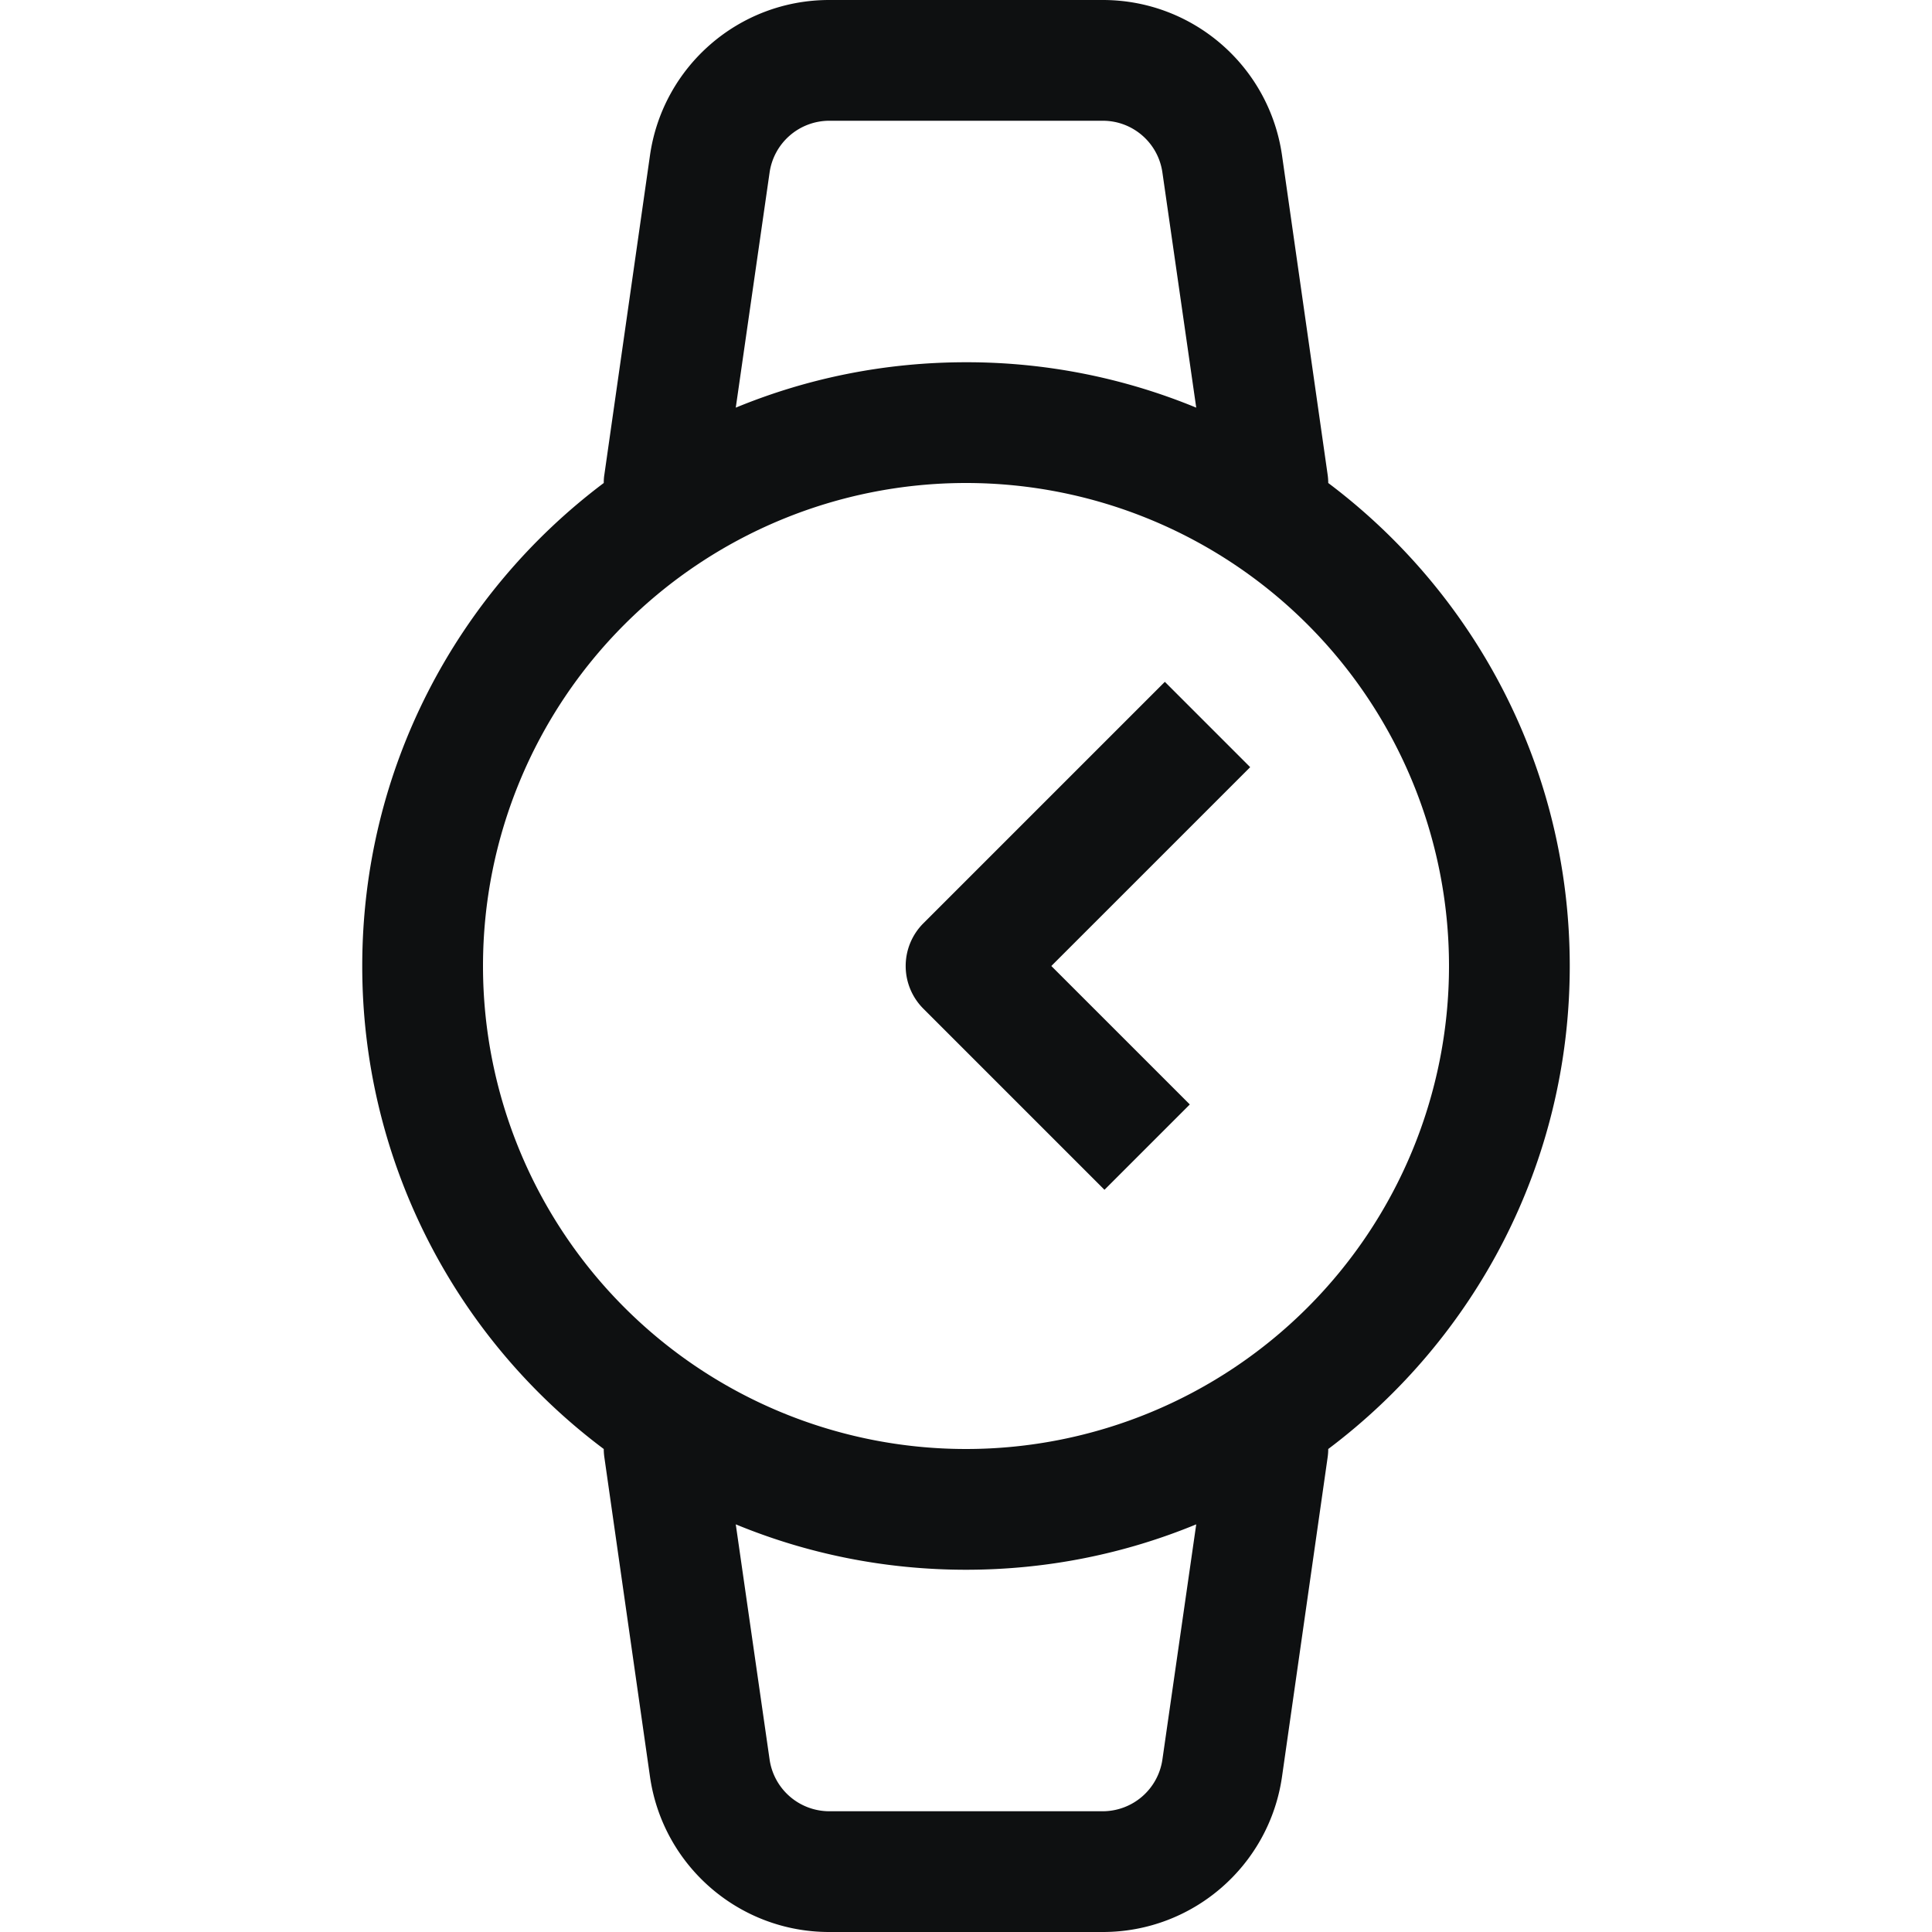<svg xmlns="http://www.w3.org/2000/svg" fill="none" viewBox="0 0 12 12"><path fill="#0E1011" d="m7.235 4.235-1.5 1.5a.375.375 0 0 0 0 .53L6.86 7.39l.53-.53L6.53 6l1.235-1.235-.53-.53Z"/><path fill="#0E1011" fill-rule="evenodd" d="M3.75 3c0-.018.001-.035.004-.053L4.037.966C4.116.412 4.59 0 5.15 0h1.7c.56 0 1.034.412 1.113.966l.283 1.981A.378.378 0 0 1 8.25 3c.91.684 1.5 1.773 1.5 3s-.59 2.316-1.5 3a.378.378 0 0 1-.004.053l-.283 1.981c-.079.554-.554.966-1.113.966h-1.7c-.56 0-1.034-.412-1.113-.966l-.283-1.981A.378.378 0 0 1 3.75 9a3.744 3.744 0 0 1-1.5-3c0-1.227.59-2.316 1.5-3Zm1.03-1.928A.375.375 0 0 1 5.15.75h1.7c.186 0 .344.137.37.322l.21 1.46A3.739 3.739 0 0 0 6 2.25c-.506 0-.989.1-1.43.282l.21-1.46ZM6 9.75c.506 0 .989-.1 1.43-.282l-.21 1.46a.375.375 0 0 1-.37.322h-1.7a.375.375 0 0 1-.37-.322l-.21-1.46c.441.182.924.282 1.43.282ZM3 6a3 3 0 1 1 6 0 3 3 0 0 1-6 0Z" clip-rule="evenodd"/></svg>